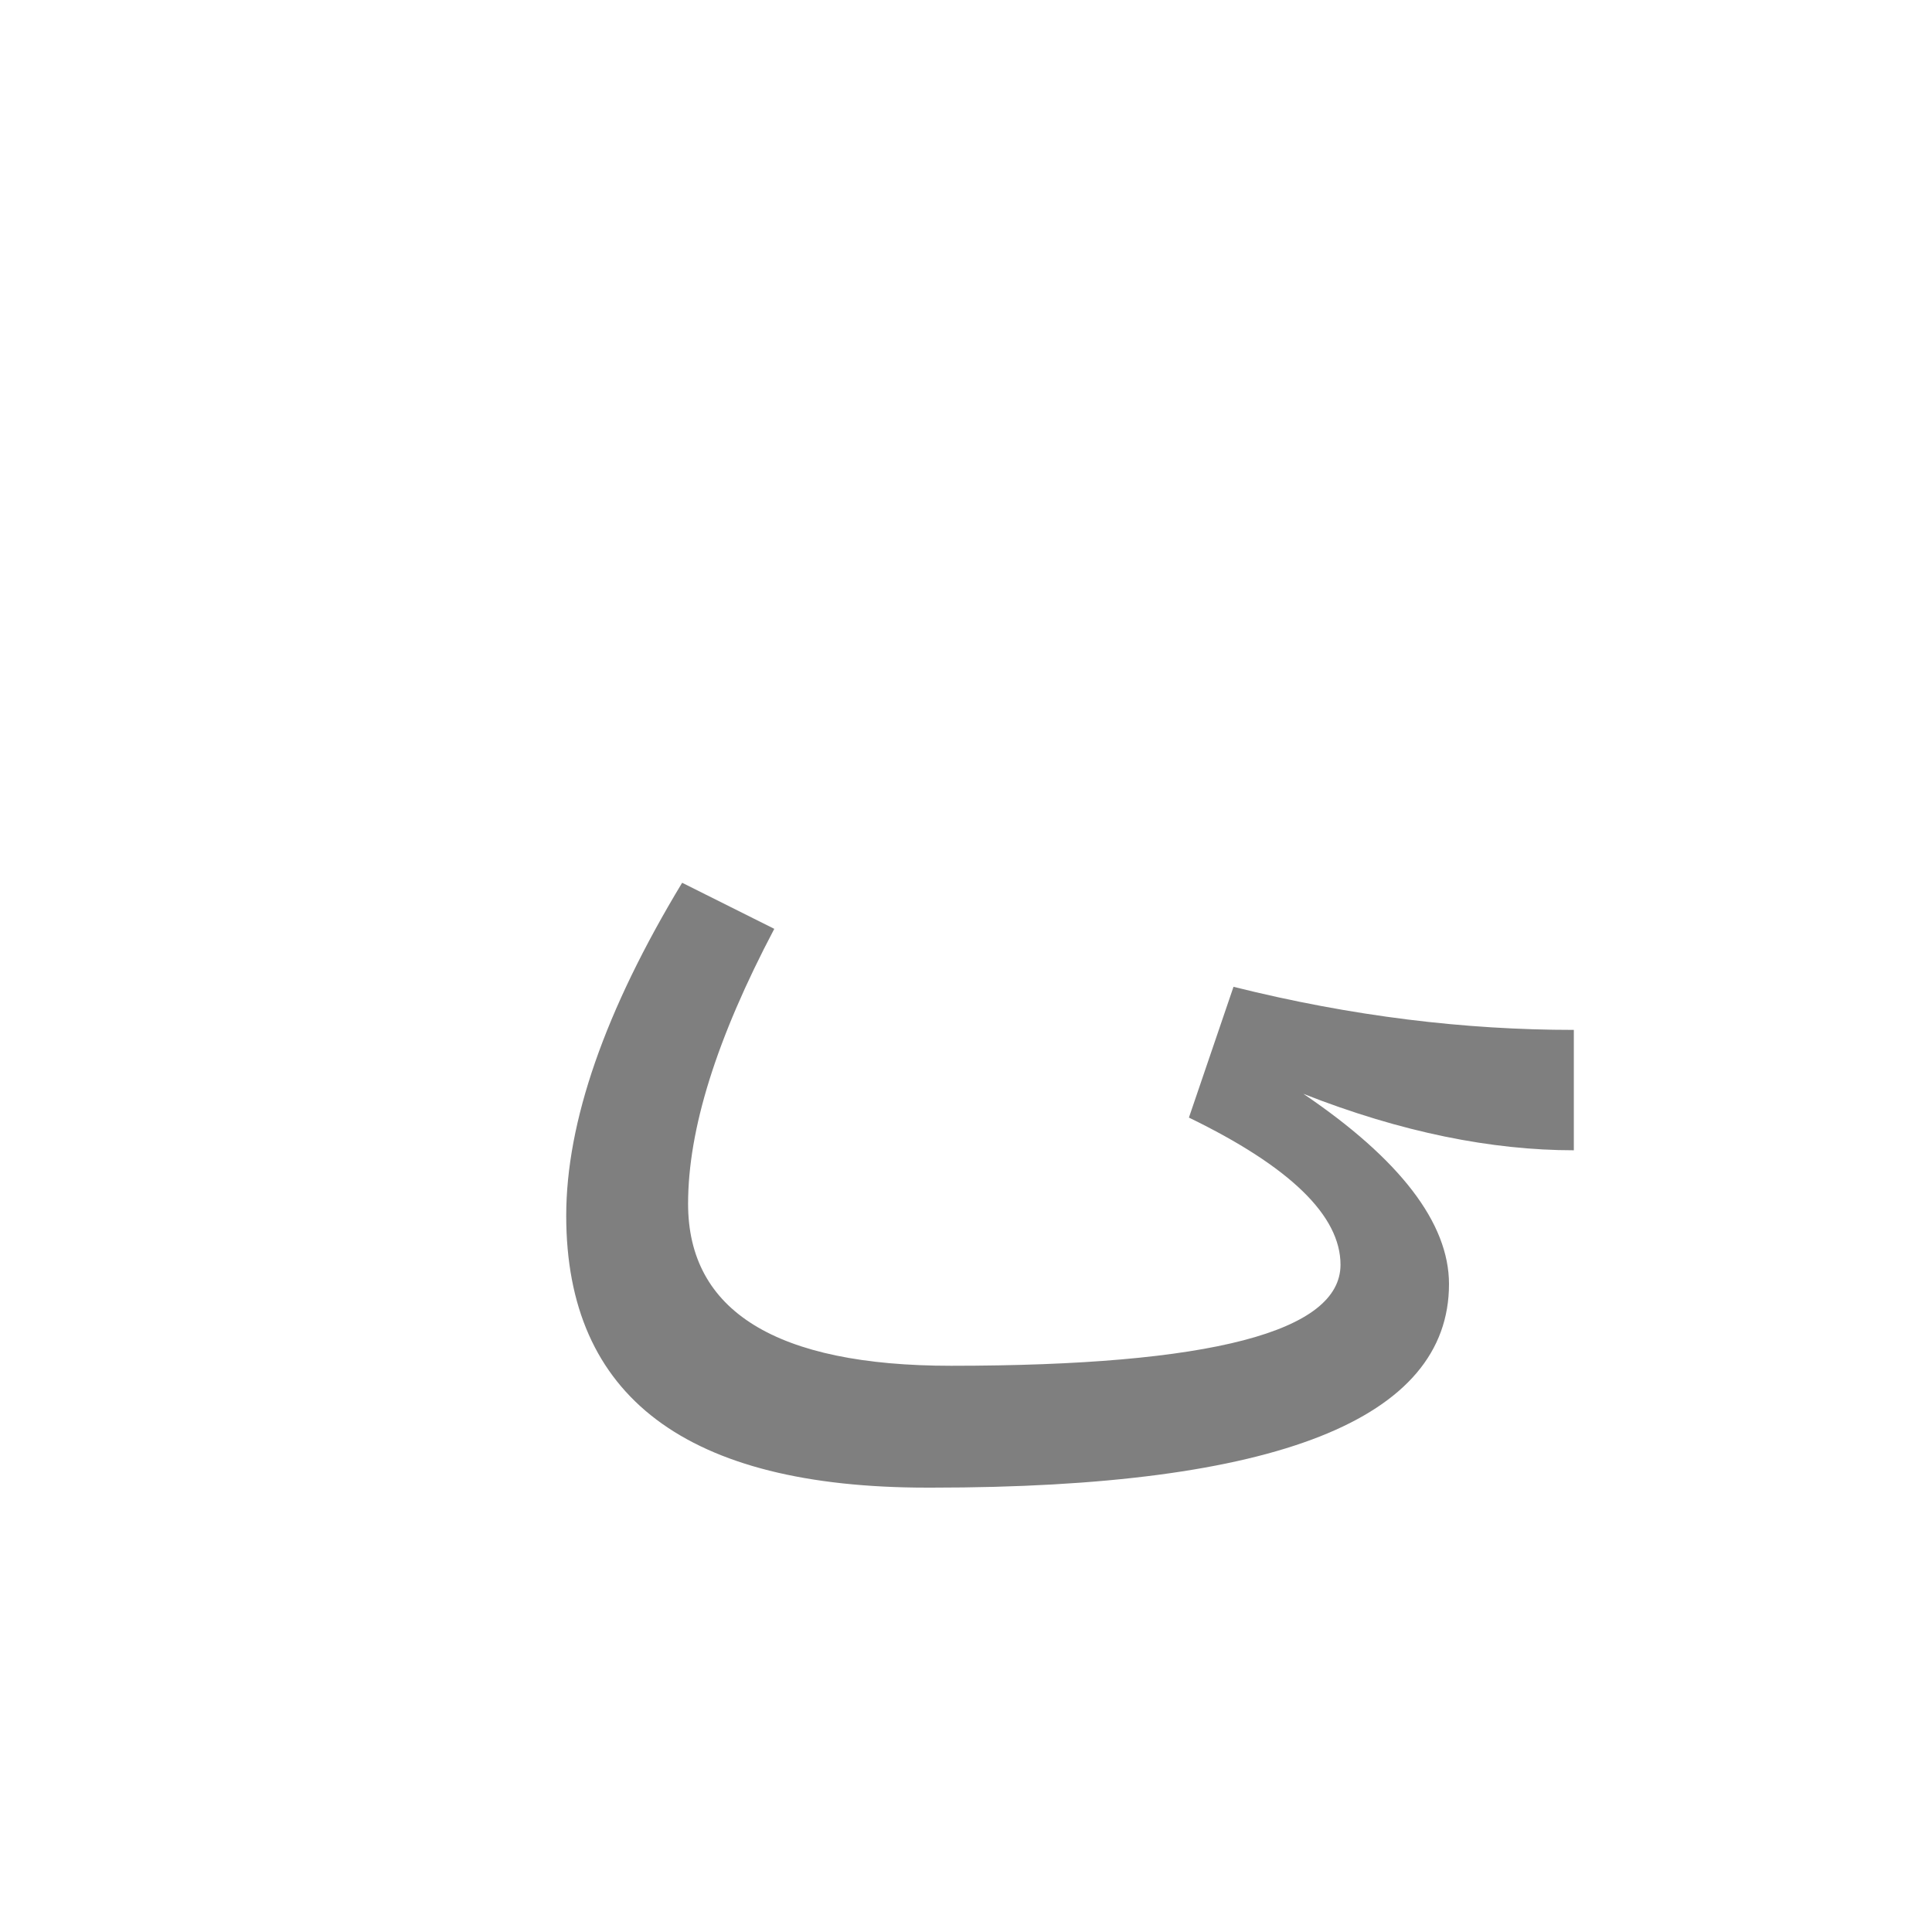 <?xml version="1.0" encoding="UTF-8"?>
<!DOCTYPE svg PUBLIC "-//W3C//DTD SVG 1.0//EN" "http://www.w3.org/TR/2001/REC-SVG-20010904/DTD/svg10.dtd">
<!-- Creator: CorelDRAW -->
<svg xmlns="http://www.w3.org/2000/svg" xml:space="preserve" width="1300px" height="1300px" version="1.0" style="shape-rendering:geometricPrecision; text-rendering:geometricPrecision; image-rendering:optimizeQuality; fill-rule:evenodd; clip-rule:evenodd"
viewBox="0 0 1300 1056"
 xmlns:xlink="http://www.w3.org/1999/xlink">
 <defs>
  <style type="text/css">
   <![CDATA[
    .fil0 {fill:black;fill-opacity:0.502}
   ]]>
  </style>
 </defs>
 <g id="_100:master">
  <g id="Regular-g.yeh_maksure.fina.svg">
   <g>
    <path class="fil0" d="M830 542c80,20 156,29 229,29l0 81c-55,0 -116,-12 -182,-38 65,44 98,87 98,128 0,91 -116,137 -348,137l-3 0c-162,0 -243,-61 -243,-183 0,-63 26,-138 78,-224l62 31c-39,74 -58,135 -58,185 0,72 59,109 177,109 175,0 262,-23 262,-68 0,-33 -34,-66 -102,-99l30 -88z"/>
   </g>
  </g>
 </g>
</svg>
